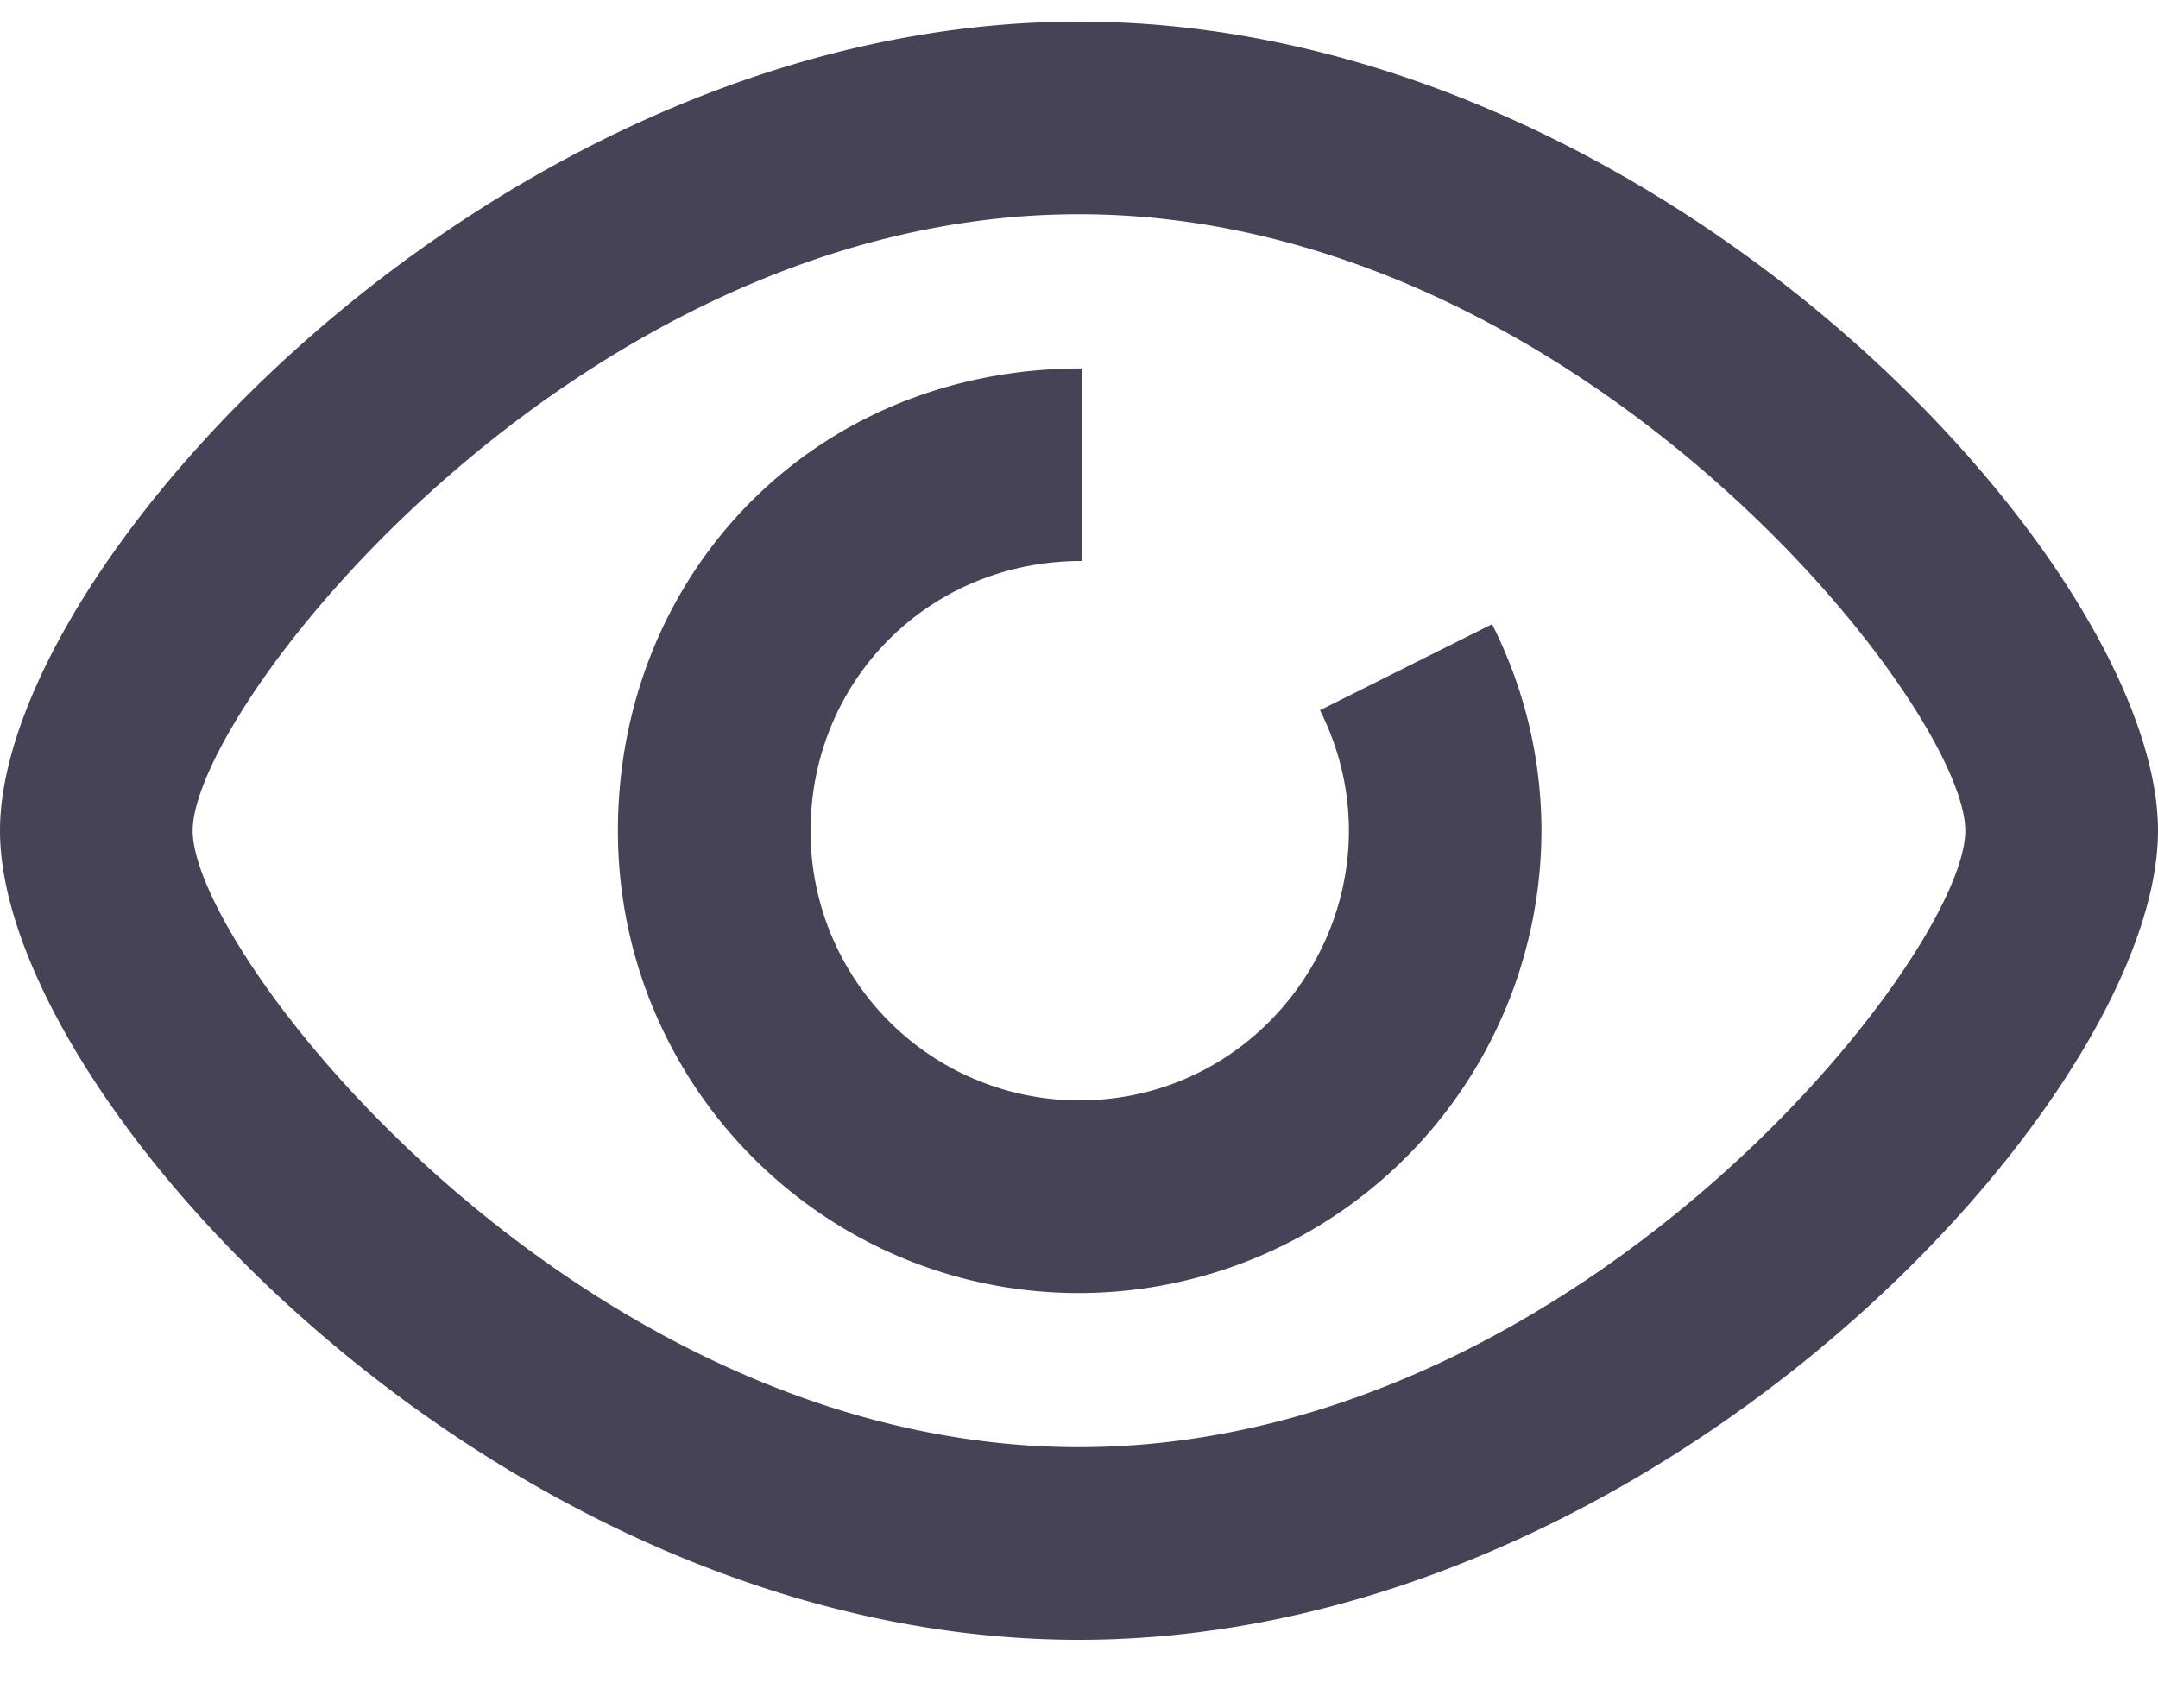 <svg xmlns="http://www.w3.org/2000/svg" width="24" height="19" fill="none"><path d="M14.68 7.9c1.003 2-.464 4.34-2.68 4.34a2.99 2.99 0 01-2.985-3c0-1.654 1.3-3 3.015-3V4.098c-3 0-5.158 2.307-5.158 5.142 0 2.836 2.292 5.143 5.128 5.143a5.149 5.149 0 005.143-5.143c0-.826-.2-1.605-.549-2.297L14.68 7.9zM12 .24c-6.446 0-12 6.037-12 9 0 2.964 5.554 9 12 9 6.445 0 12-6.036 12-9 0-2.963-5.555-9-12-9zm0 15.857c-5.548 0-9.857-5.469-9.857-6.857 0-1.387 4.31-6.857 9.857-6.857s9.857 5.47 9.857 6.857c0 1.388-4.31 6.857-9.857 6.857z" fill="#474356"/></svg>